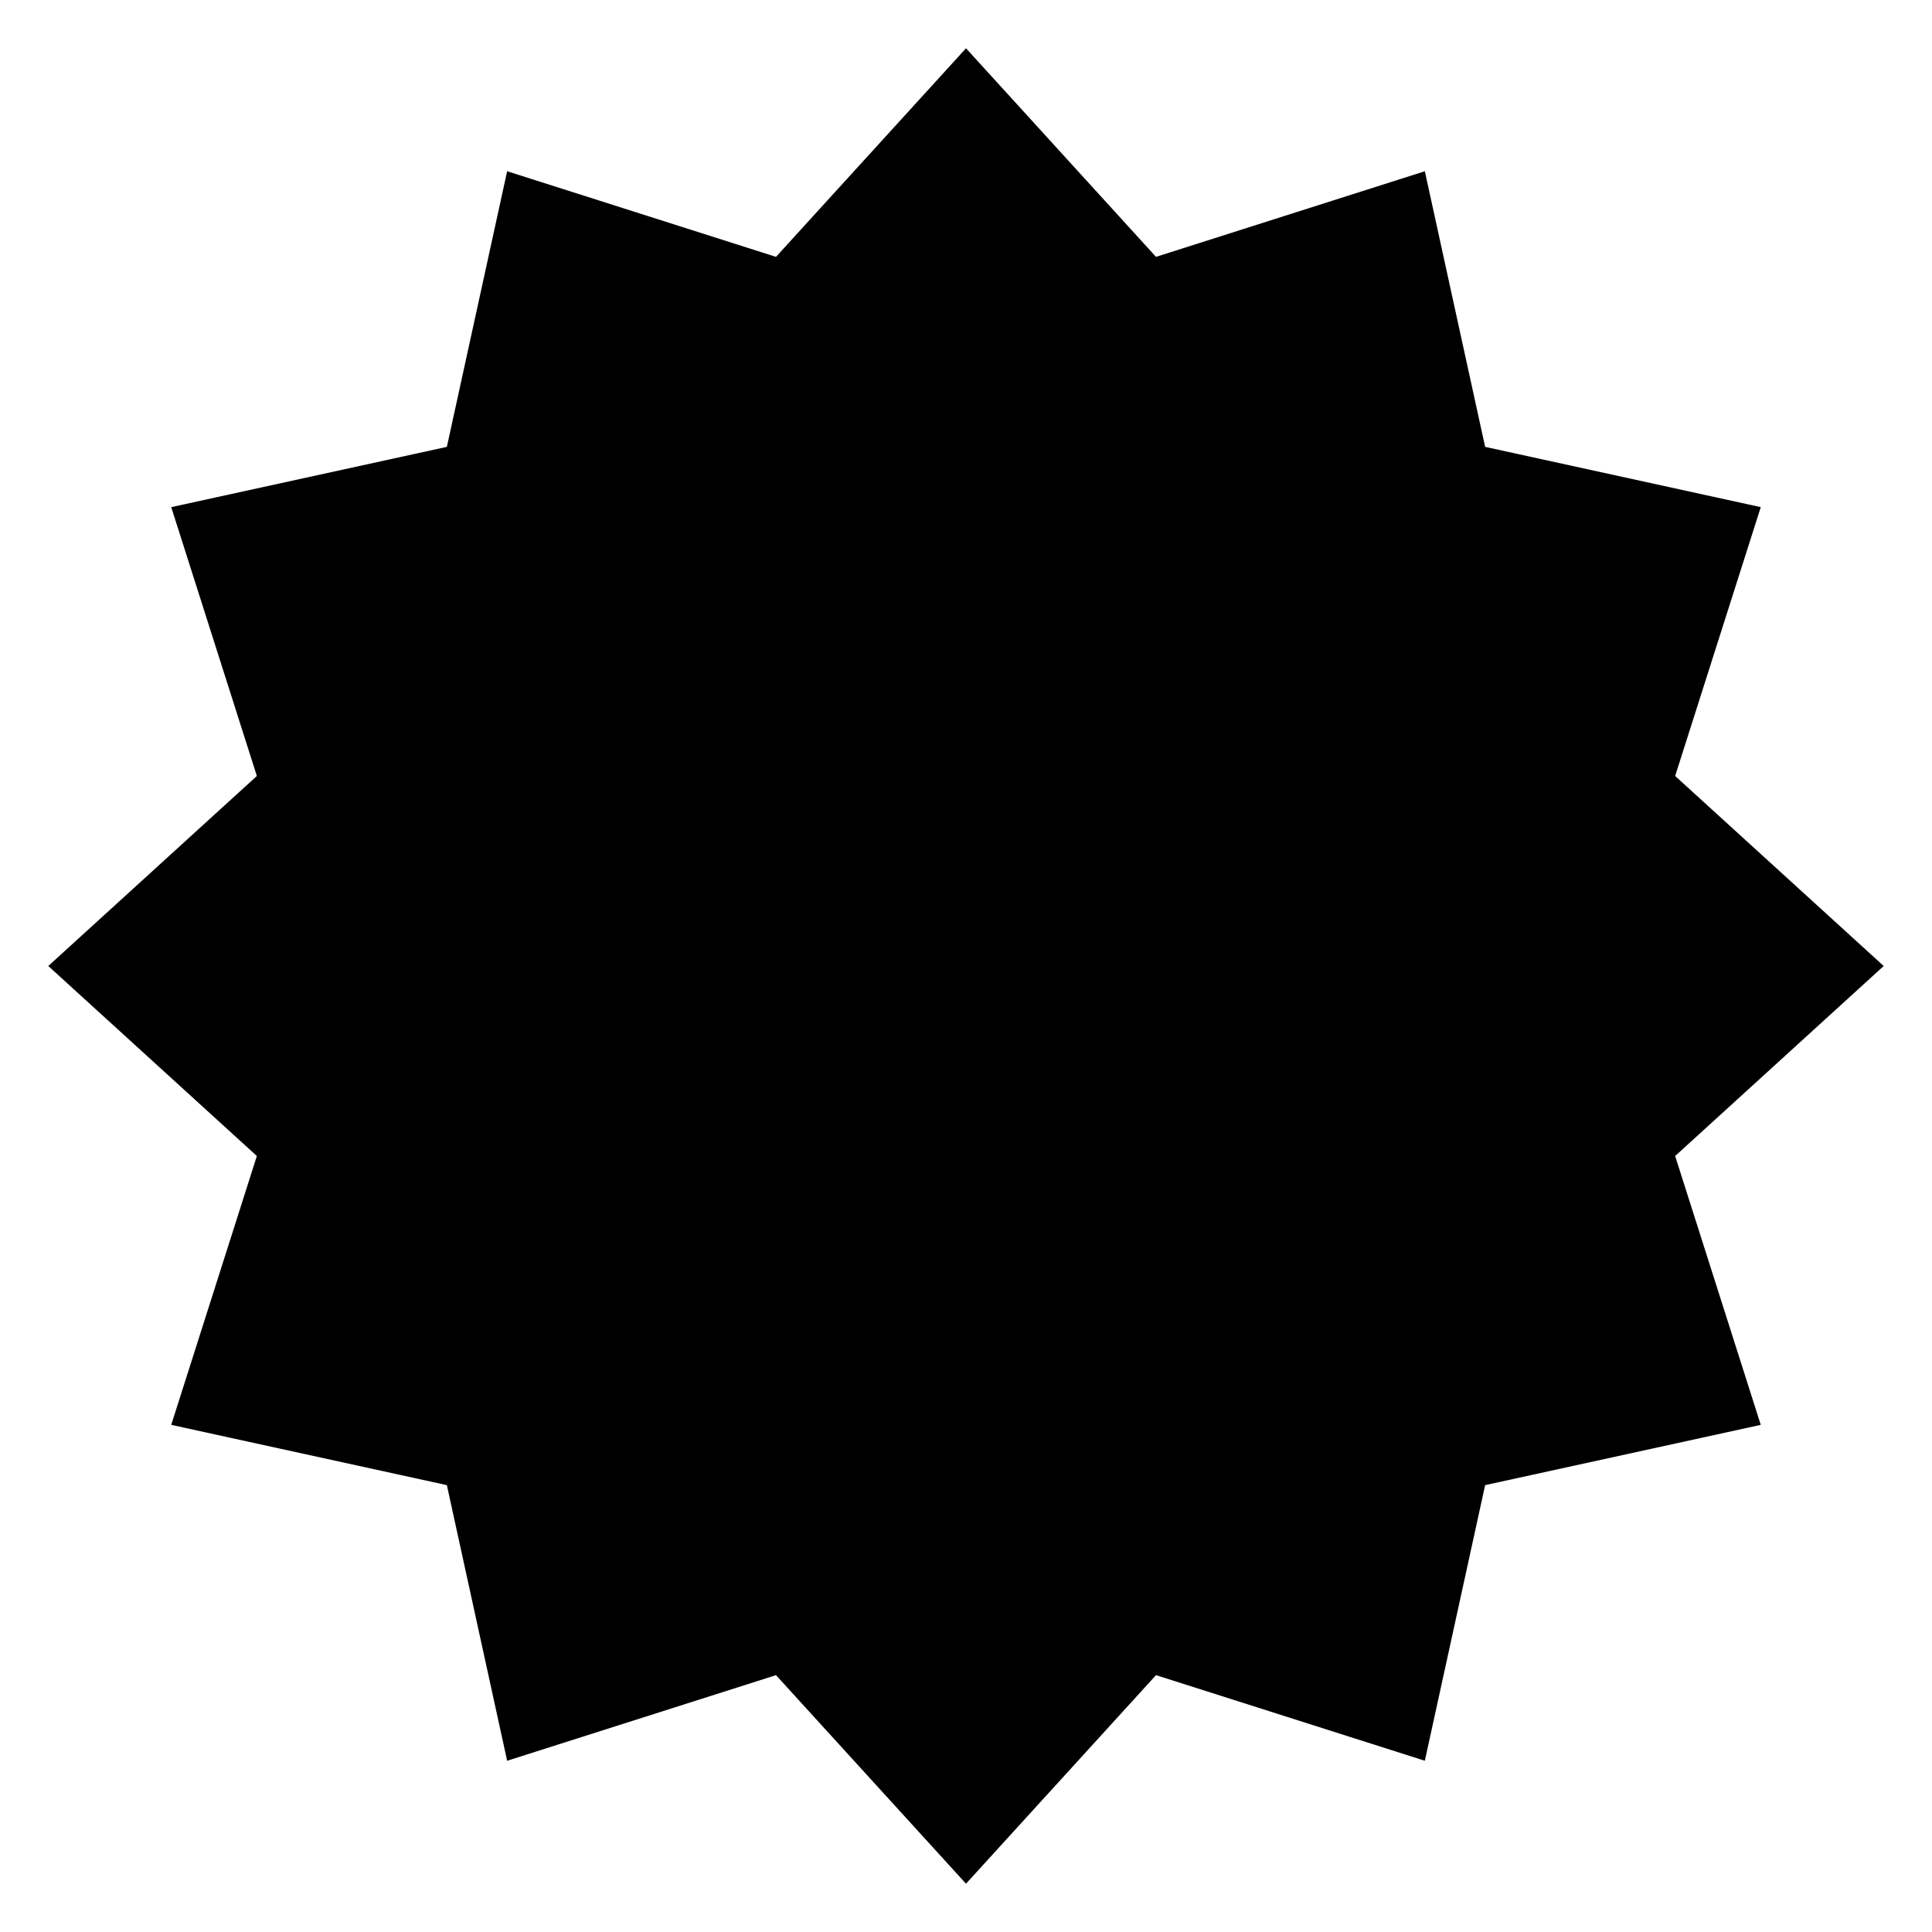 <?xml version="1.0" encoding="utf-8"?>
<!-- Generator: Adobe Illustrator 15.1.0, SVG Export Plug-In . SVG Version: 6.00 Build 0)  -->
<!DOCTYPE svg PUBLIC "-//W3C//DTD SVG 1.0//EN" "http://www.w3.org/TR/2001/REC-SVG-20010904/DTD/svg10.dtd">
<svg version="1.0" id="Layer_3" xmlns="http://www.w3.org/2000/svg" xmlns:xlink="http://www.w3.org/1999/xlink" x="0px" y="0px"
	 width="283.46px" height="283.46px" viewBox="0 0 283.46 283.46" enable-background="new 0 0 283.46 283.46" xml:space="preserve">
<polygon points="141.73,7.084 169.607,37.686 209.051,25.124 217.896,65.563 258.336,74.407 245.775,113.852 276.375,141.73 
	245.775,169.608 258.336,209.053 217.896,217.896 209.051,258.336 169.607,245.775 141.73,276.375 113.852,245.775 74.407,258.336 
	65.563,217.896 25.124,209.053 37.686,169.608 7.084,141.73 37.686,113.852 25.124,74.407 65.563,65.563 74.407,25.124 
	113.852,37.686 "/>
</svg>
